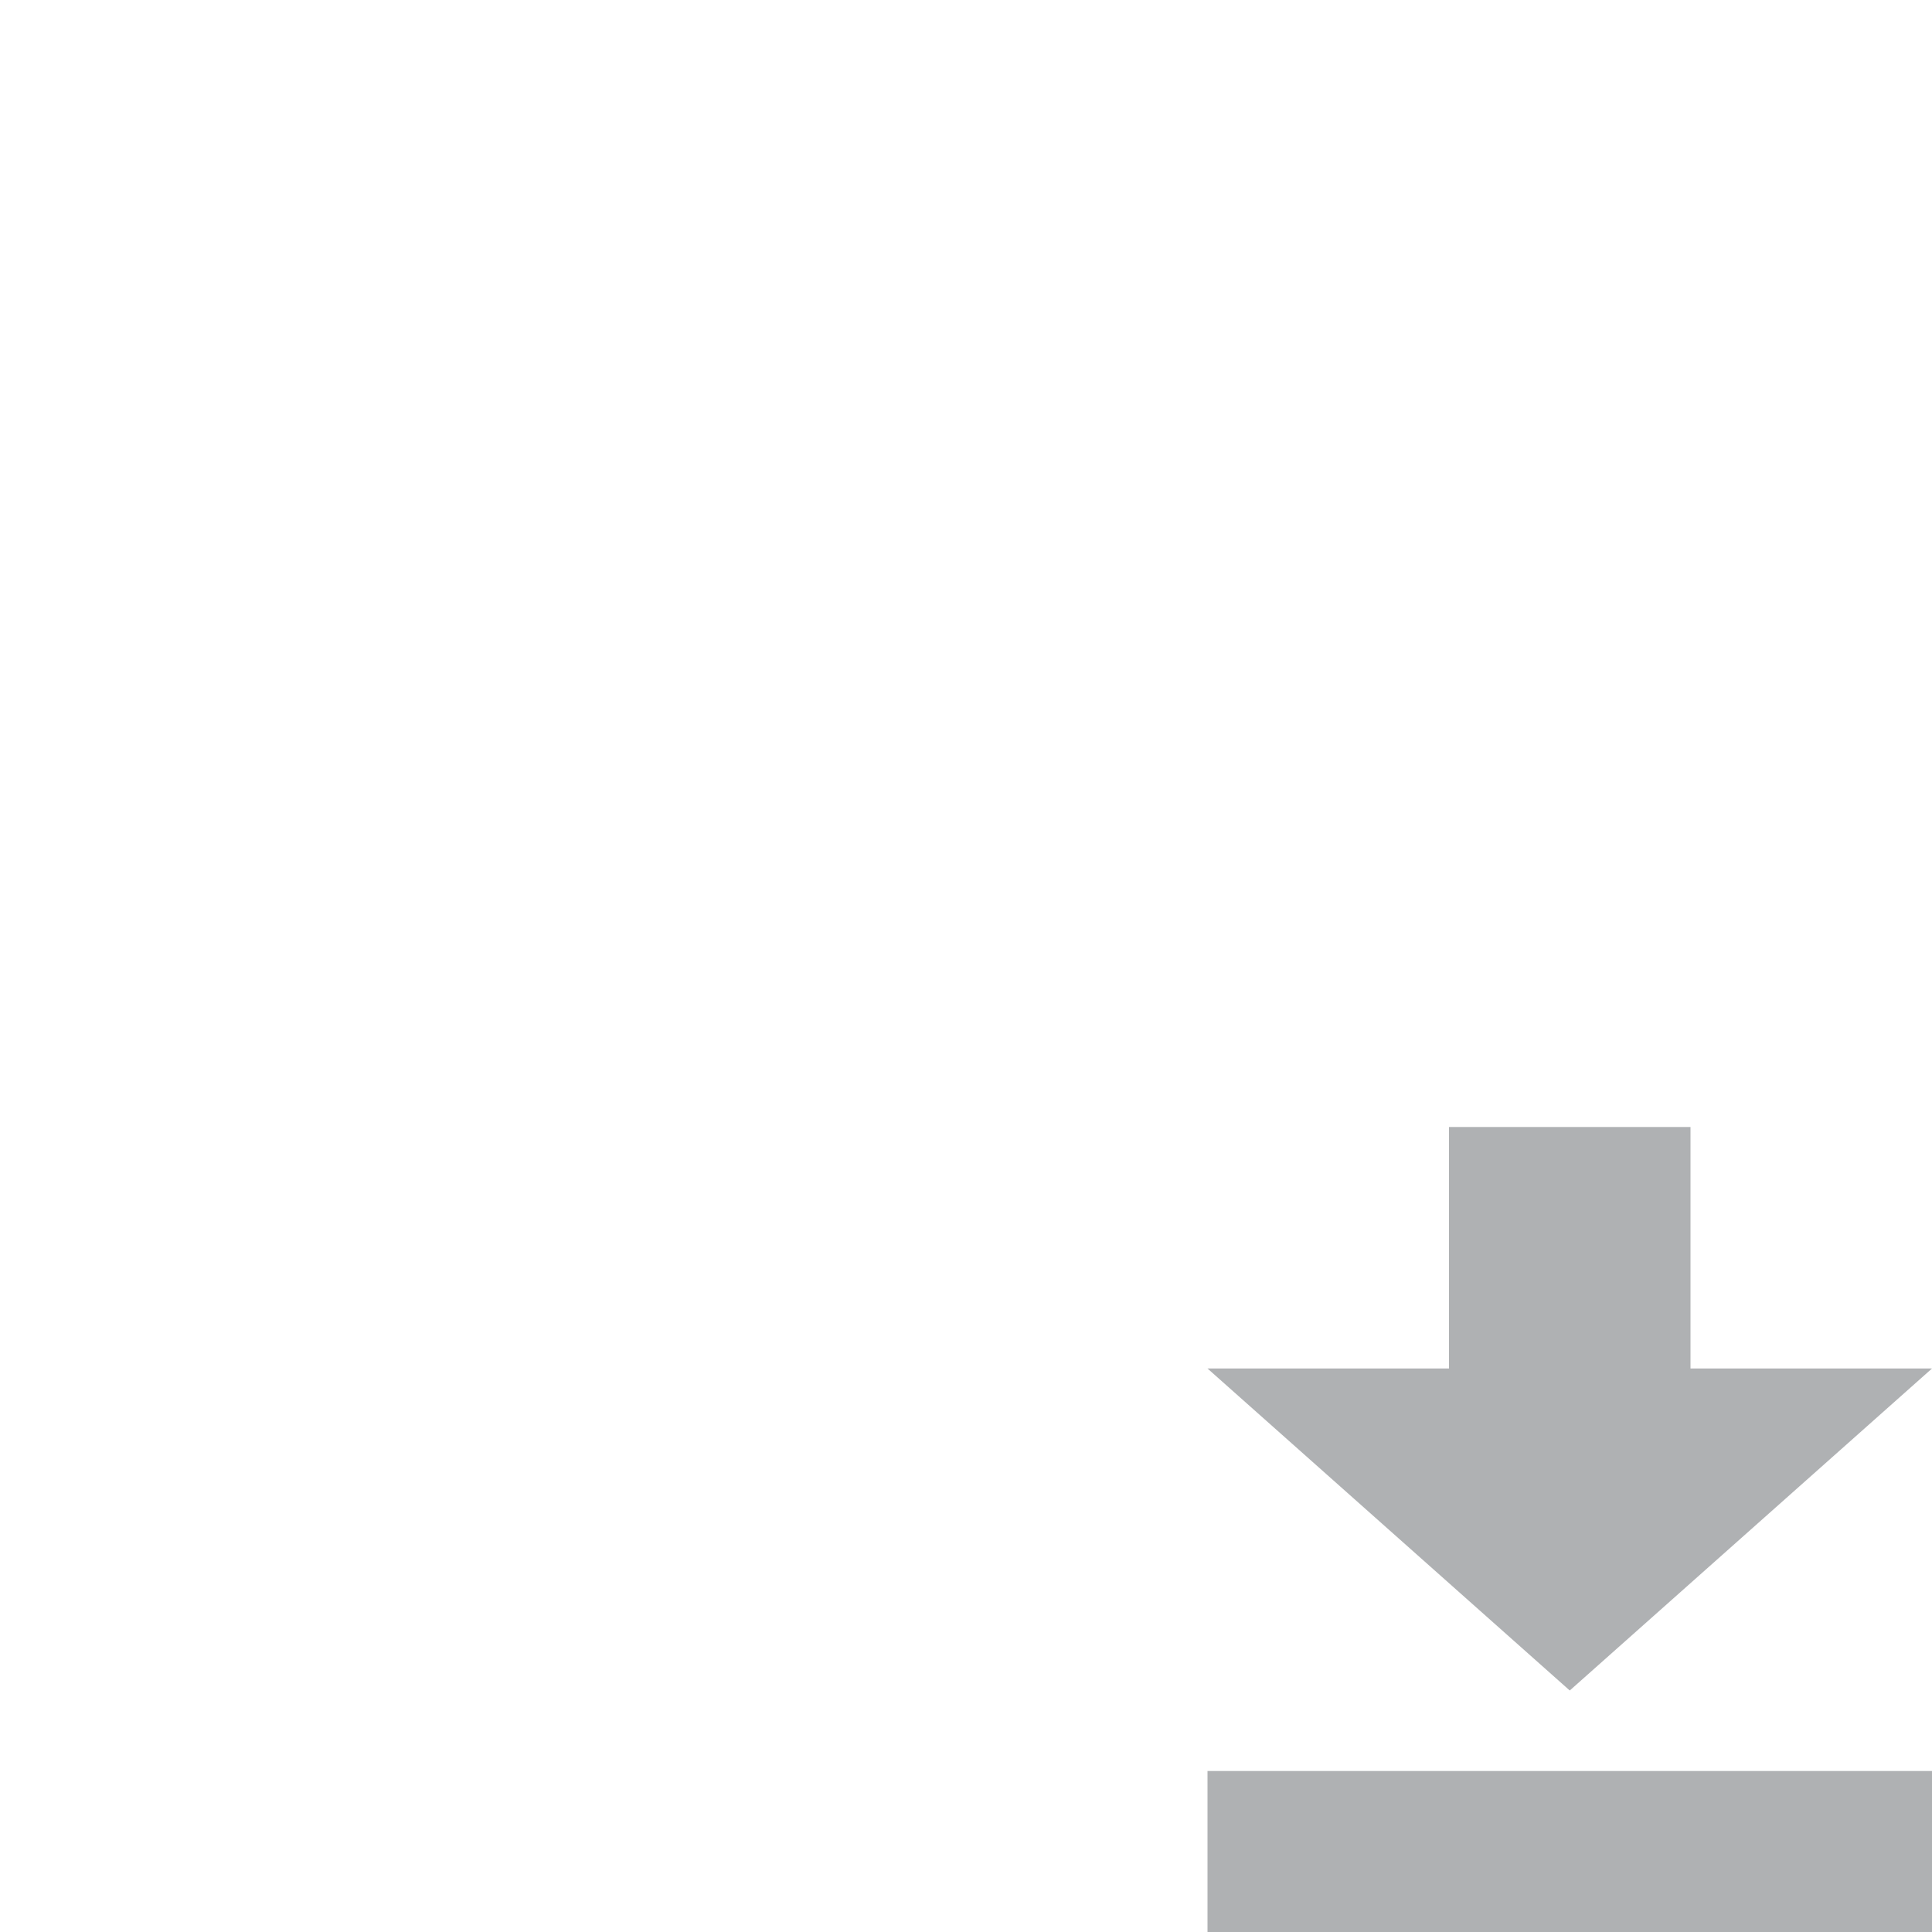 <svg width="24" height="24" viewBox="0 0 24 24" xmlns="http://www.w3.org/2000/svg"><rect width="24" height="24" fill="none"/><g fill="#AFB1B3" fill-rule="evenodd"><path d="M15 22h9v2h-9zM19.5 21L15 17h9z"/><path d="M18 14h3v4h-3z"/></g></svg>